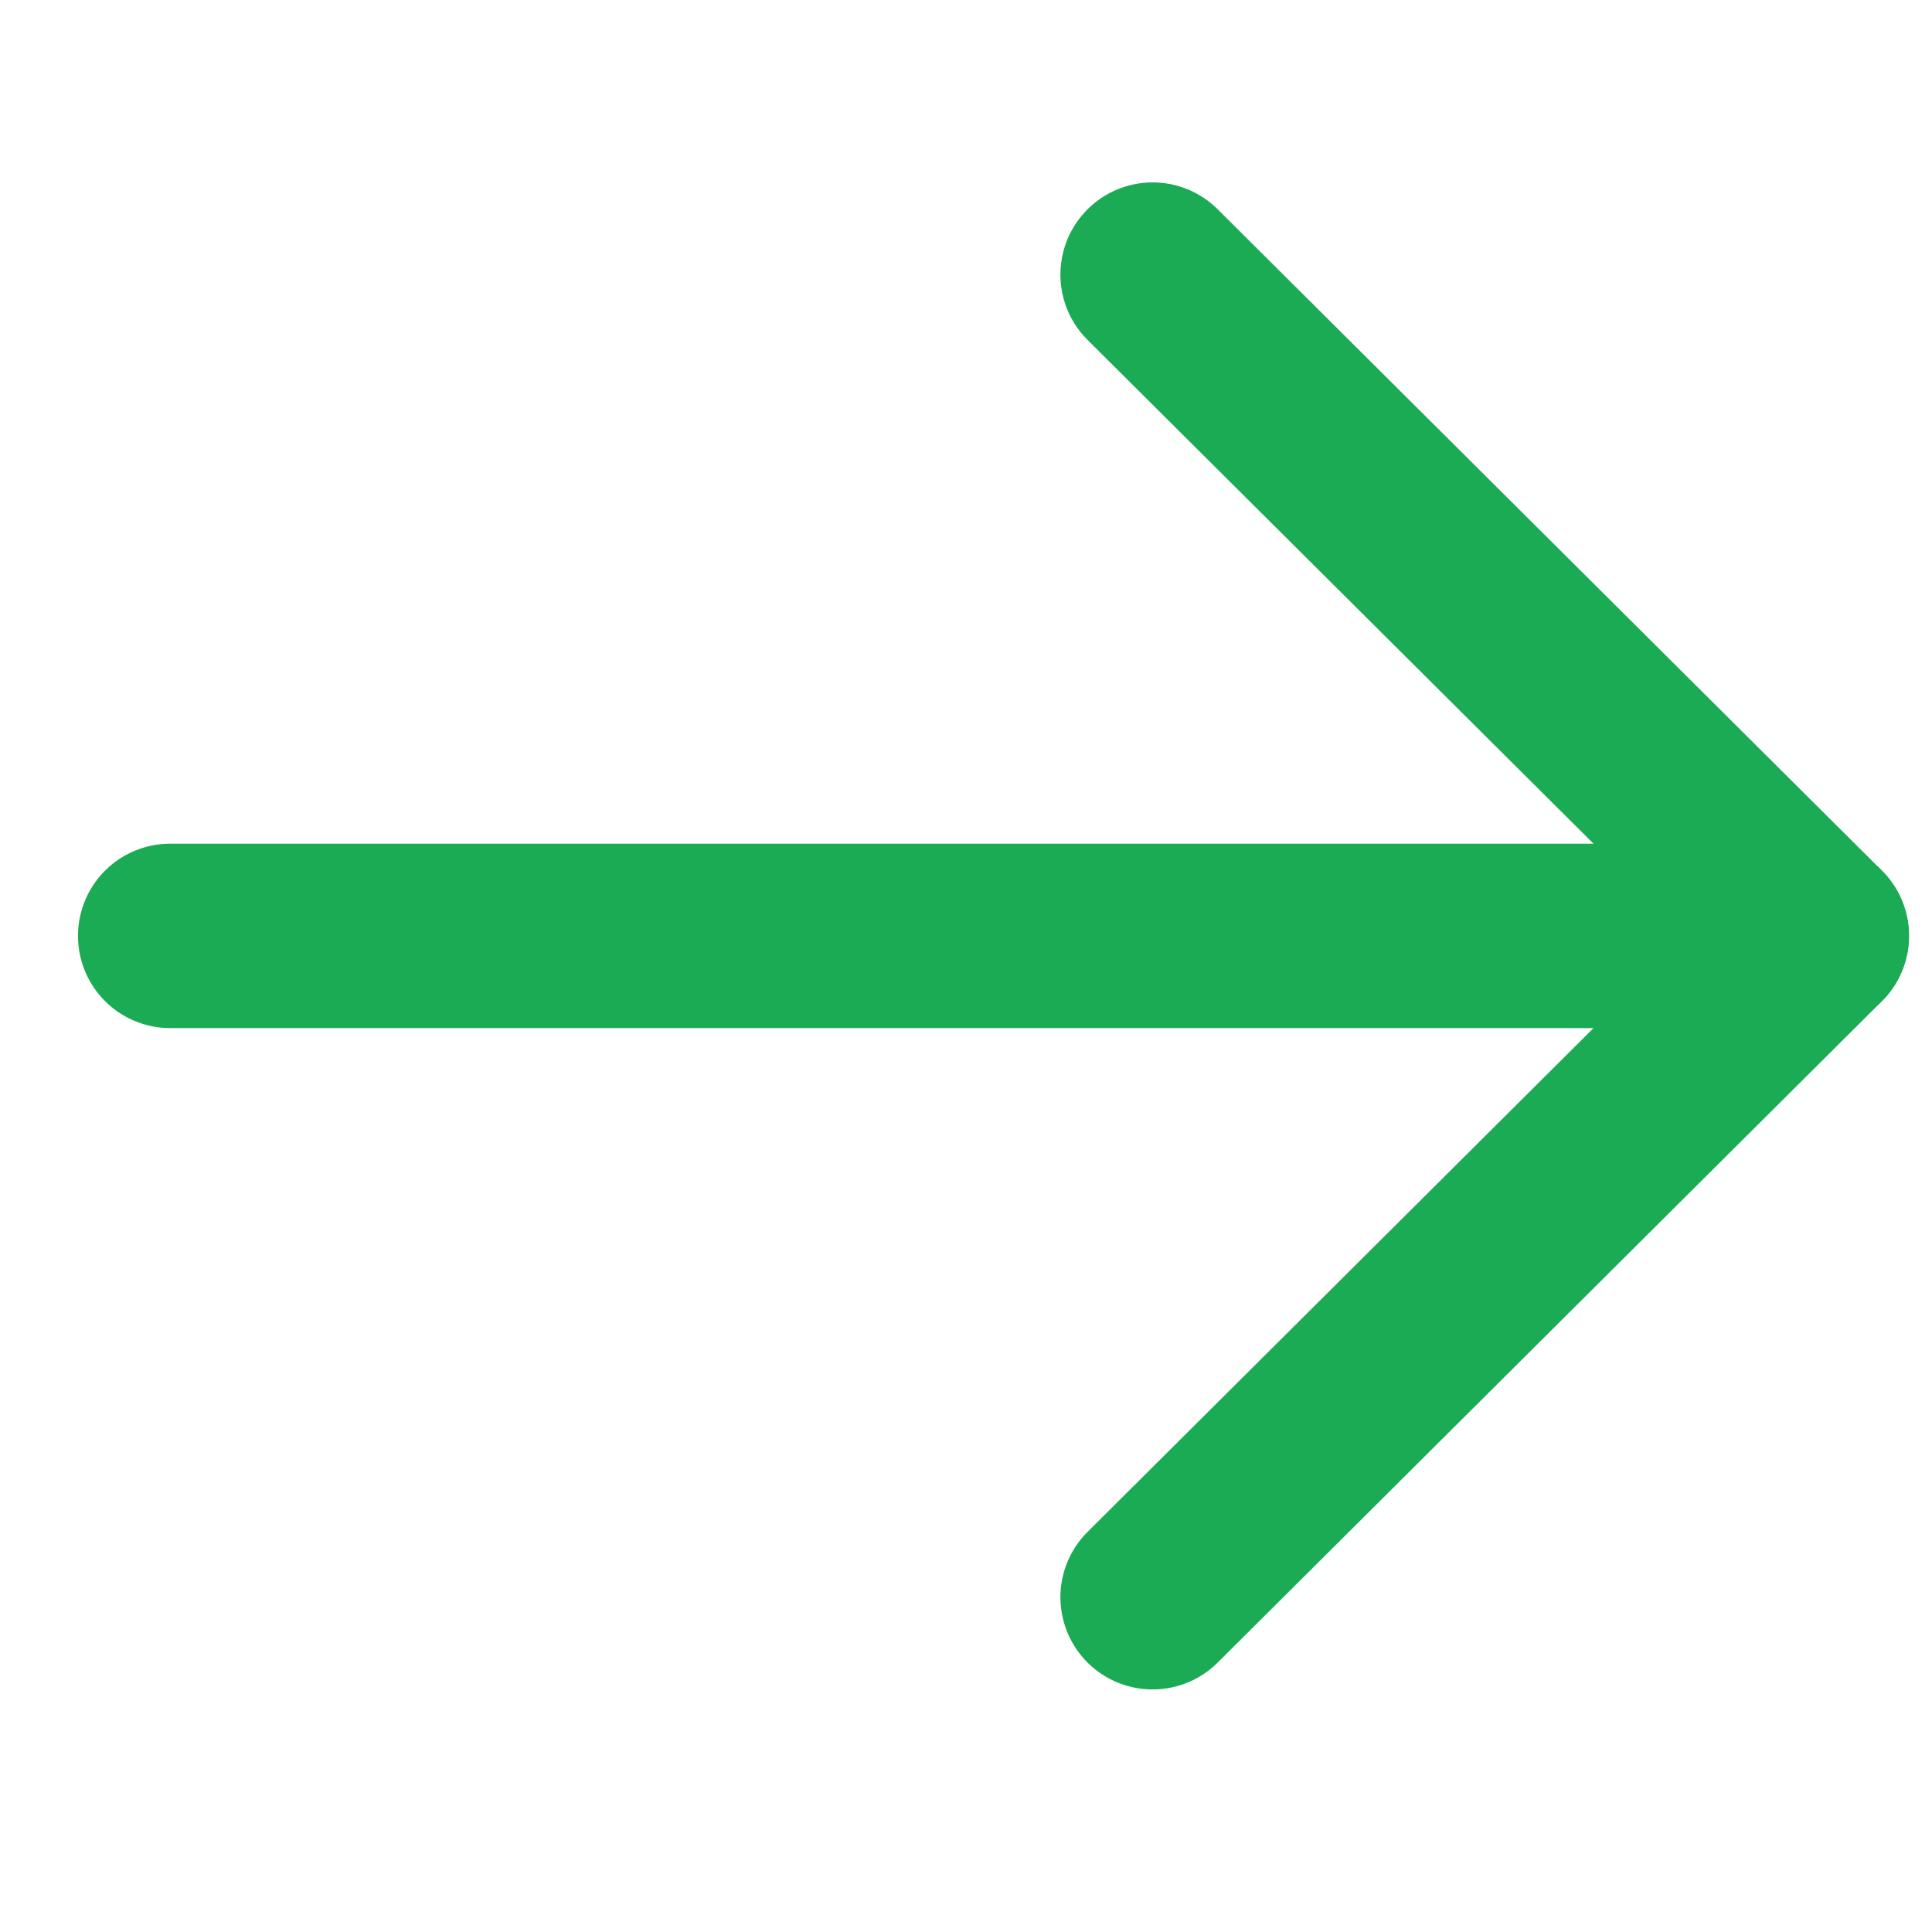 <svg width="13" height="13" viewBox="0 0 22 18" fill="none" xmlns="http://www.w3.org/2000/svg"><path d="M20.688 8.657L1.938 8.657" stroke="#1CAB55" stroke-width="2.1" stroke-linecap="round" stroke-linejoin="round"/><path d="M13.125 1.127L20.688 8.657L13.125 16.188" stroke="#1CAB55" stroke-width="2.1" stroke-linecap="round" stroke-linejoin="round"/></svg>